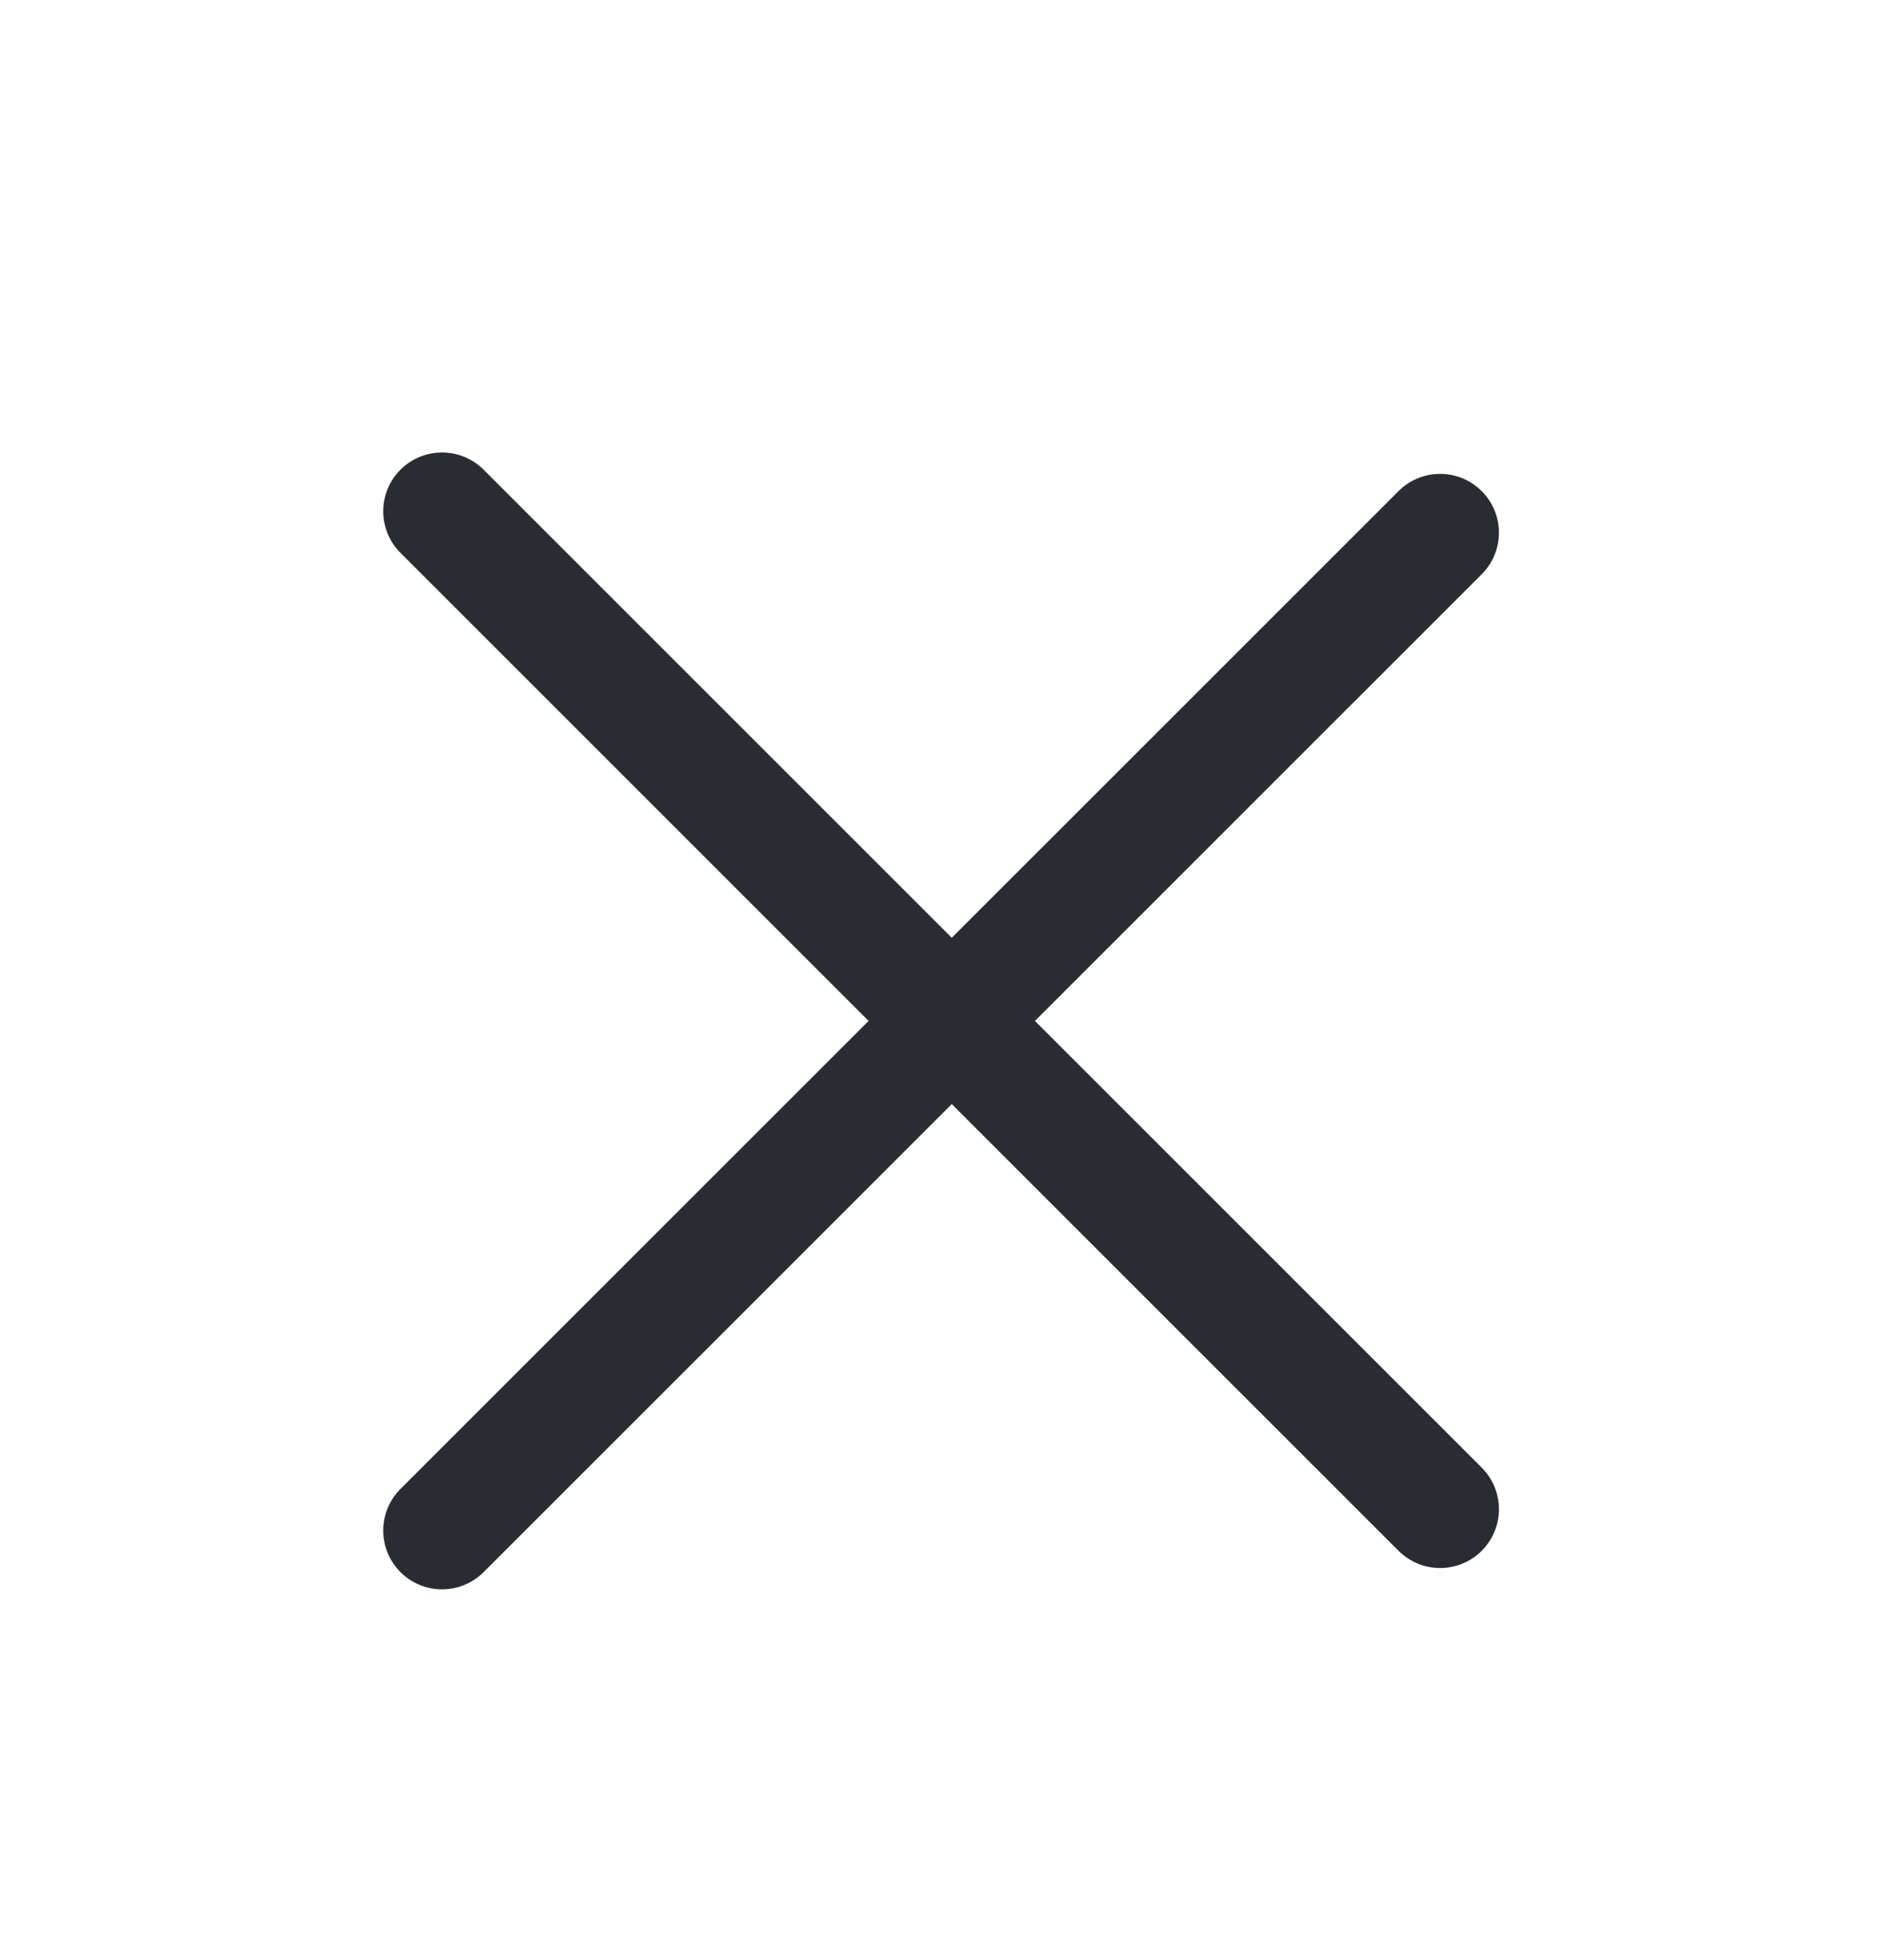 <svg width="24" height="25" viewBox="0 0 24 25" fill="none" xmlns="http://www.w3.org/2000/svg">
<path d="M5.637 19.521L18.365 6.794" stroke="#292D32" stroke-width="1.5" stroke-linecap="round"/>
<path d="M5.637 6.521L18.365 19.249" stroke="#292D32" stroke-width="1.5" stroke-linecap="round"/>
</svg>
